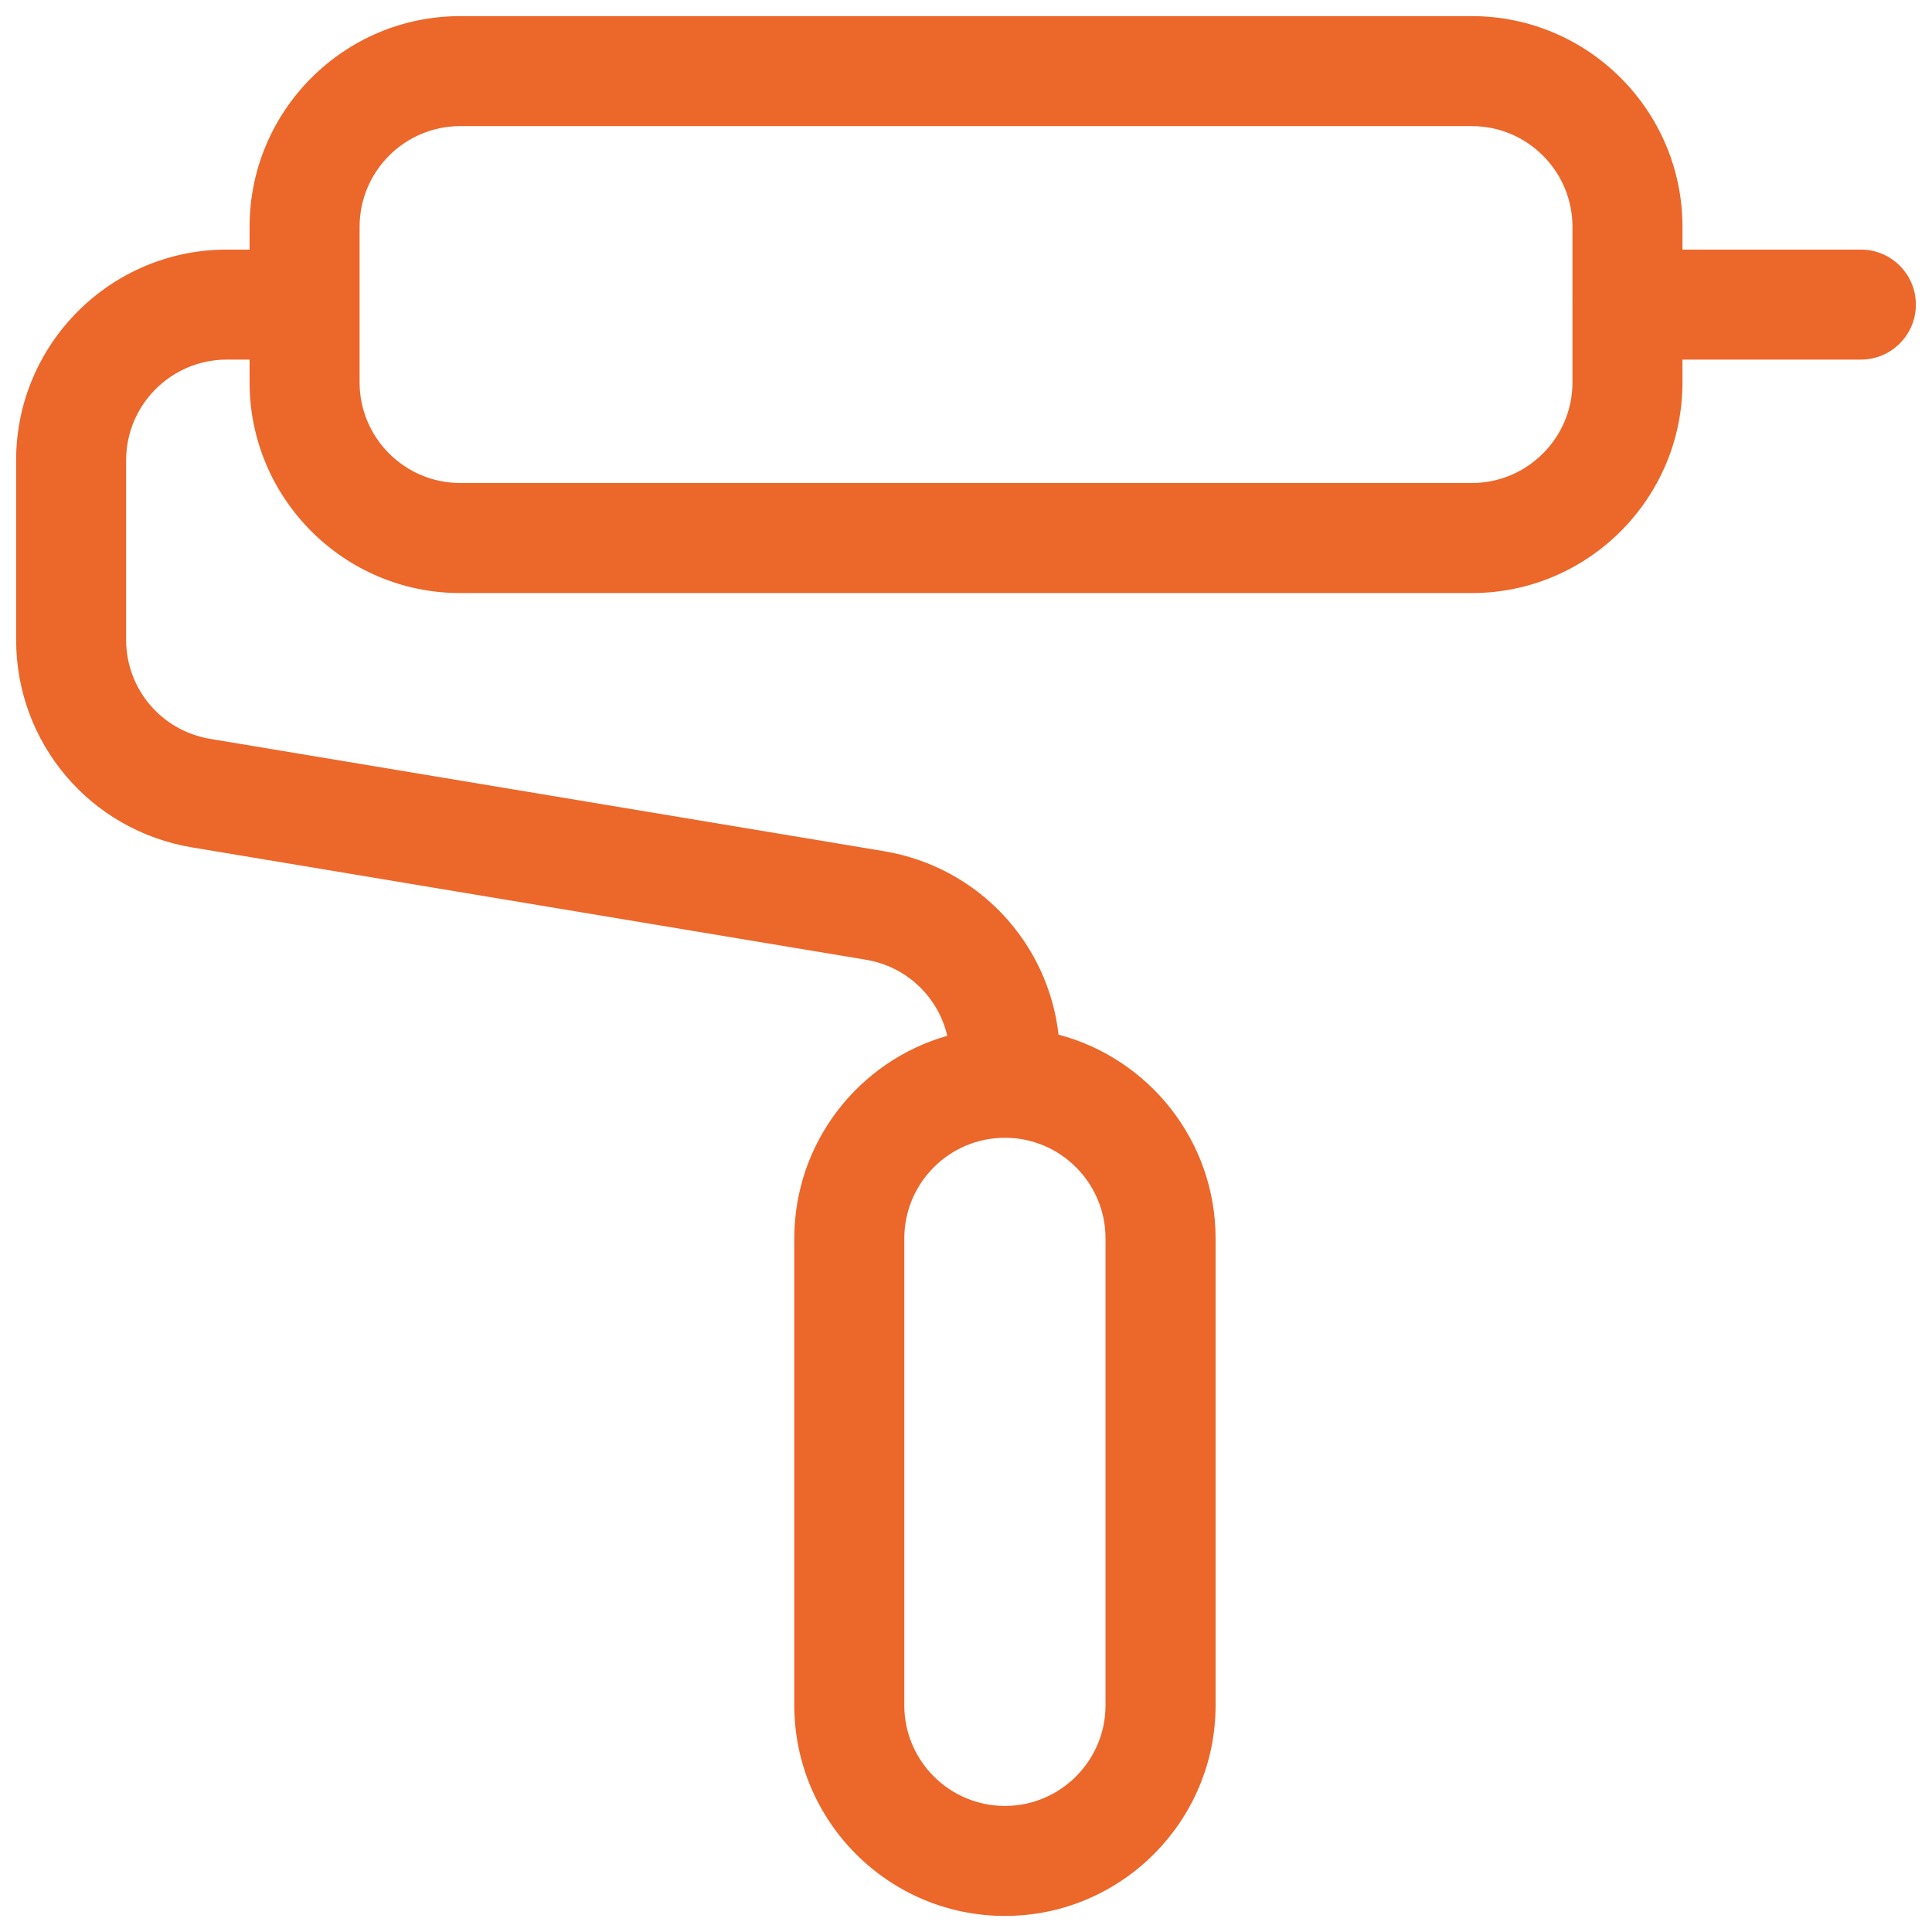 <svg width="32" height="32" viewBox="0 0 32 32" fill="none" xmlns="http://www.w3.org/2000/svg">
<path fill-rule="evenodd" clip-rule="evenodd" d="M7.622 0.267C5.698 0.267 4.134 1.833 4.134 3.756V4.134H3.756C1.831 4.134 0.267 5.699 0.267 7.623V10.595C0.267 12.307 1.494 13.754 3.182 14.036L14.341 15.896C15.019 16.009 15.539 16.513 15.69 17.156C14.228 17.572 13.156 18.919 13.156 20.512V28.245C13.156 30.168 14.72 31.734 16.645 31.734C18.57 31.734 20.134 30.168 20.134 28.245V20.512C20.134 18.895 19.028 17.531 17.533 17.137C17.358 15.605 16.194 14.357 14.64 14.098L3.481 12.238C2.674 12.103 2.089 11.413 2.089 10.595V7.623C2.089 6.704 2.837 5.956 3.756 5.956H4.134V6.334C4.134 8.257 5.698 9.823 7.622 9.823H24.378C26.303 9.823 27.867 8.257 27.867 6.334V5.956H30.822C31.325 5.956 31.733 5.548 31.733 5.045C31.733 4.542 31.325 4.134 30.822 4.134H27.867V3.756C27.867 1.833 26.303 0.267 24.378 0.267H7.622ZM5.956 3.756C5.956 2.837 6.704 2.089 7.622 2.089H24.378C25.297 2.089 26.045 2.837 26.045 3.756V5.028L26.044 5.034L26.044 5.045C26.044 5.047 26.044 5.049 26.044 5.051C26.044 5.055 26.044 5.058 26.045 5.062V6.334C26.045 7.252 25.297 8 24.378 8H7.622C6.704 8 5.956 7.252 5.956 6.334V5.047L5.956 5.045V5.044L5.956 5.042L5.956 3.756ZM14.978 20.512C14.978 19.593 15.726 18.845 16.645 18.845C17.563 18.845 18.311 19.593 18.311 20.512V28.245C18.311 29.164 17.563 29.912 16.645 29.912C15.726 29.912 14.978 29.164 14.978 28.245V20.512Z" fill="#EC672A"/>
</svg>
